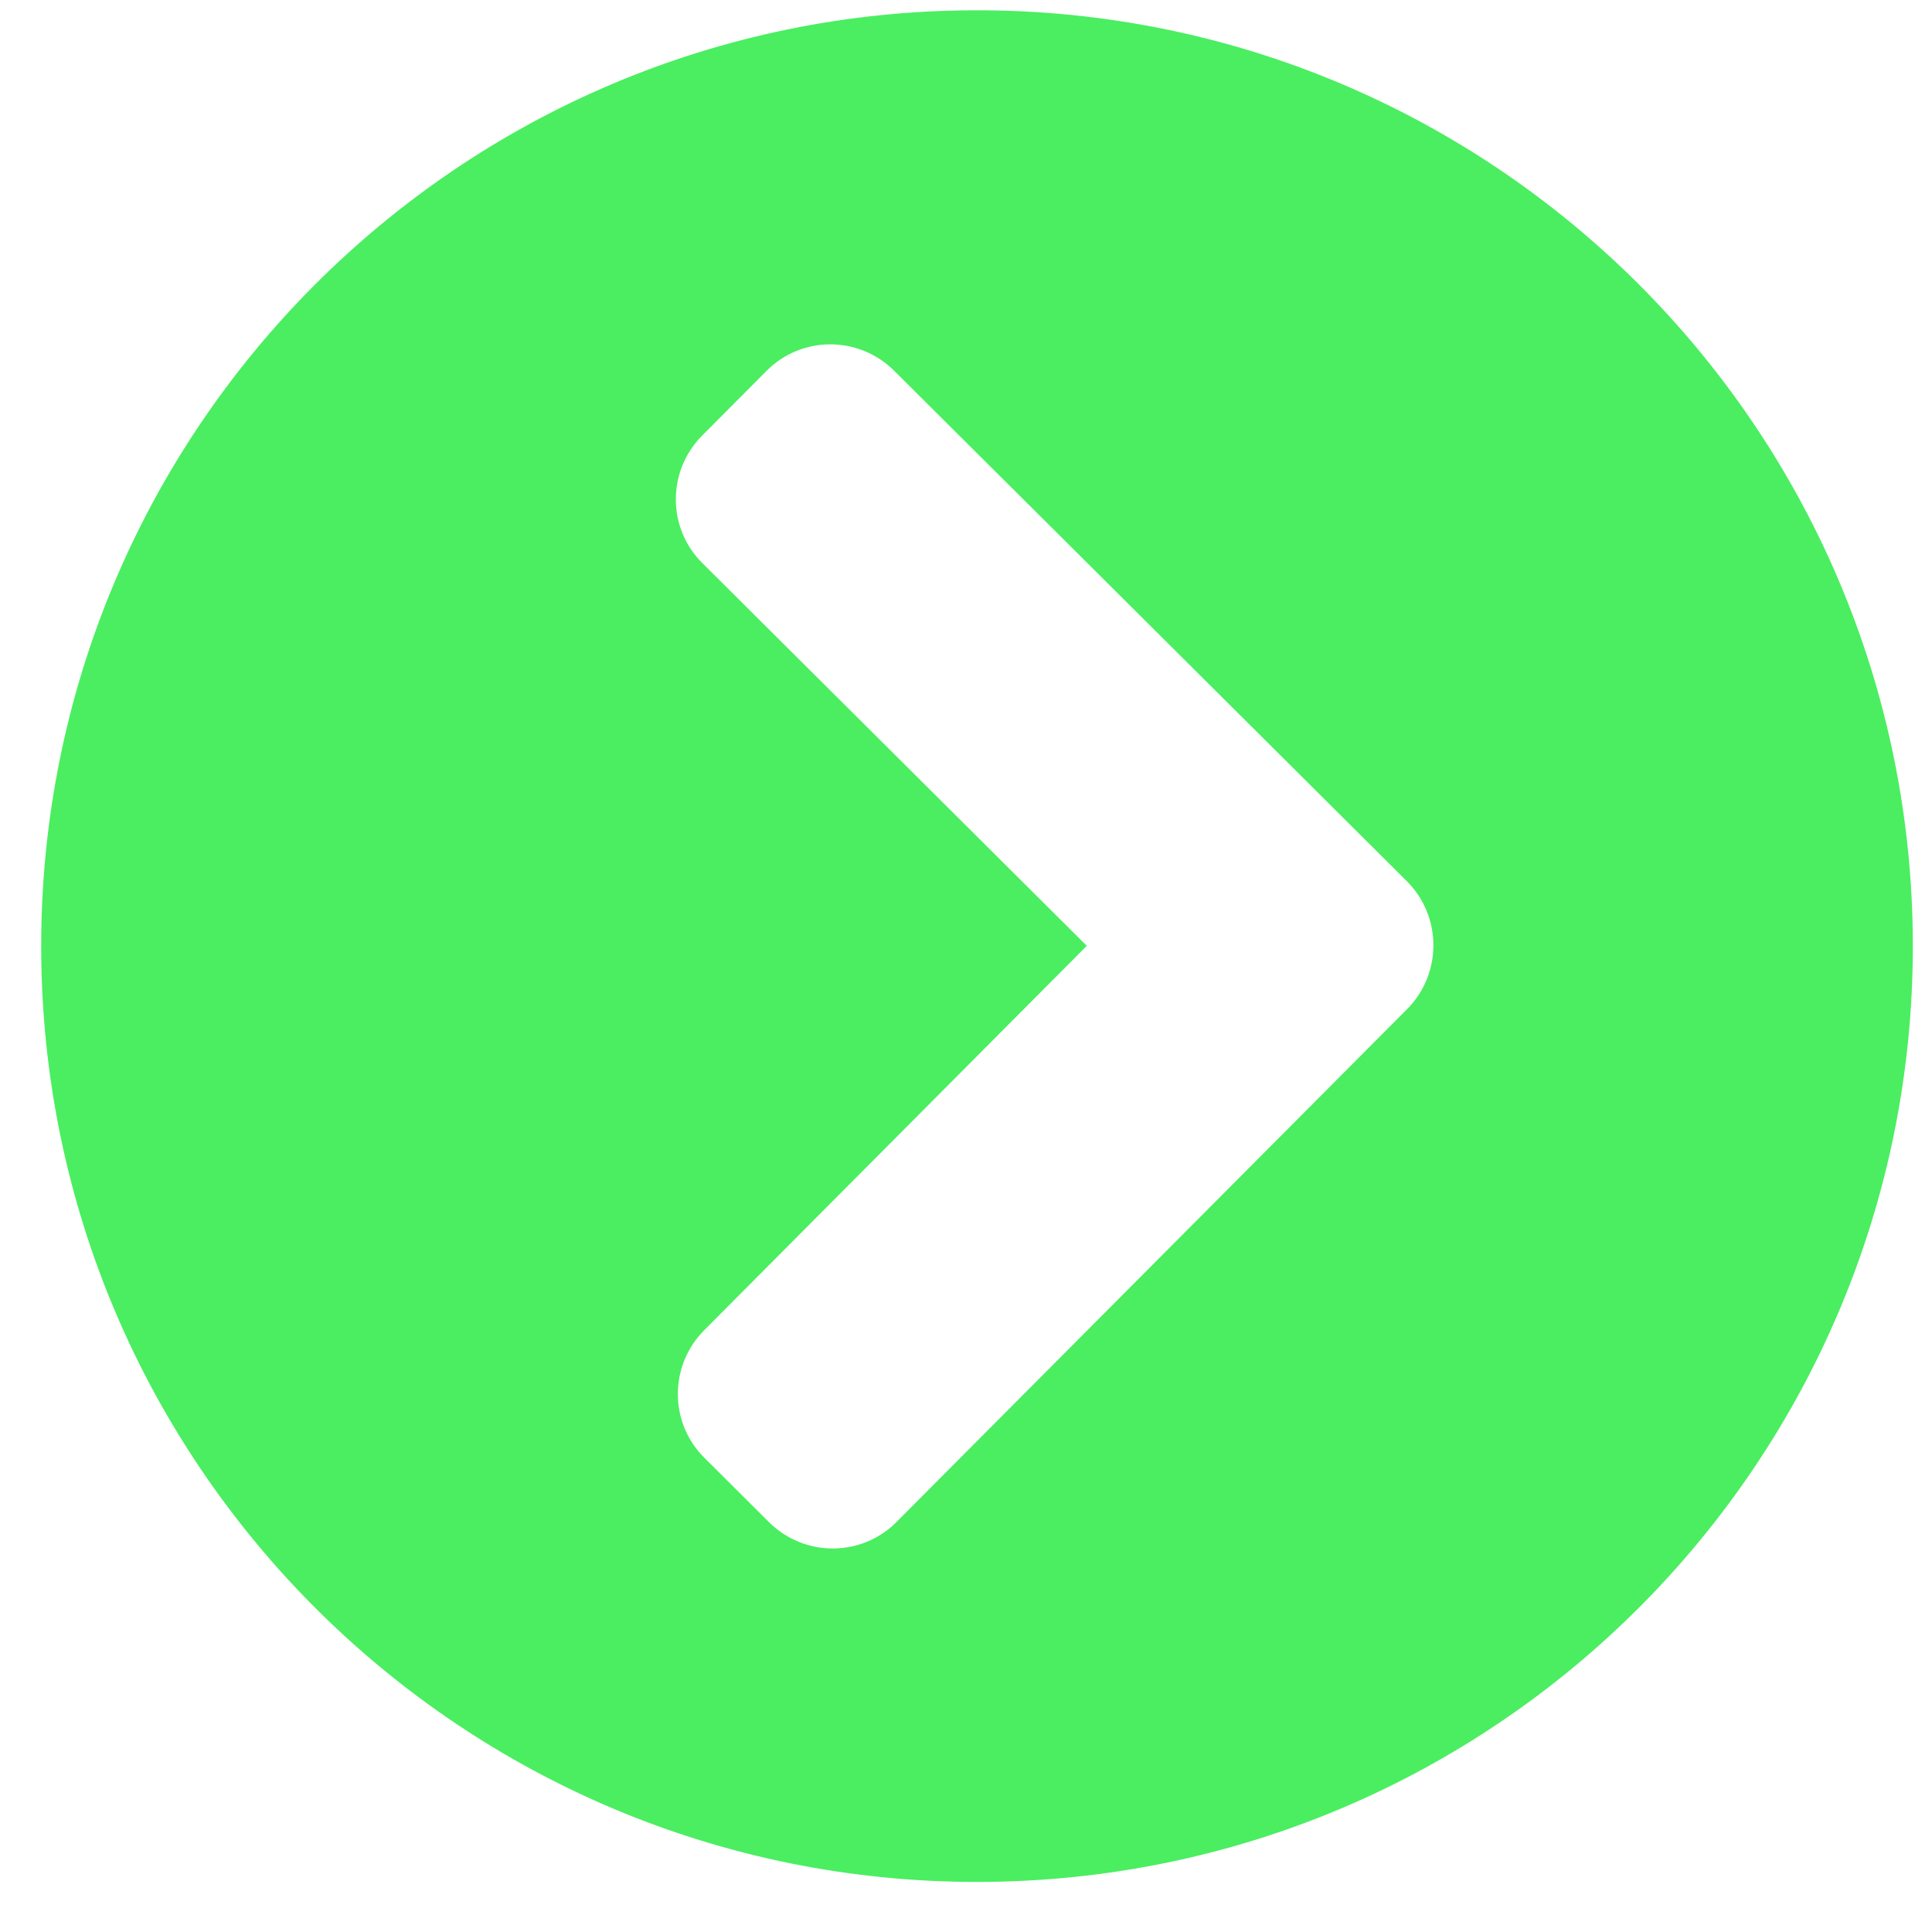 <svg width="25" height="25" viewBox="0 0 25 25" fill="none" xmlns="http://www.w3.org/2000/svg">
<path d="M12.615 0.133C19.305 0.118 24.737 5.526 24.752 12.215C24.767 18.904 19.359 24.337 12.67 24.352C5.98 24.367 0.548 18.959 0.533 12.27C0.518 5.58 5.926 0.148 12.615 0.133ZM18.202 11.4L11.571 4.798C11.111 4.34 10.369 4.342 9.916 4.802L9.088 5.634C8.63 6.094 8.631 6.836 9.091 7.289L14.063 12.239L9.114 17.211C8.656 17.671 8.657 18.413 9.117 18.866L9.949 19.695C10.409 20.153 11.151 20.151 11.604 19.691L18.206 13.06C18.664 12.6 18.662 11.858 18.202 11.4Z" fill="#4AEE60"/>
</svg>
